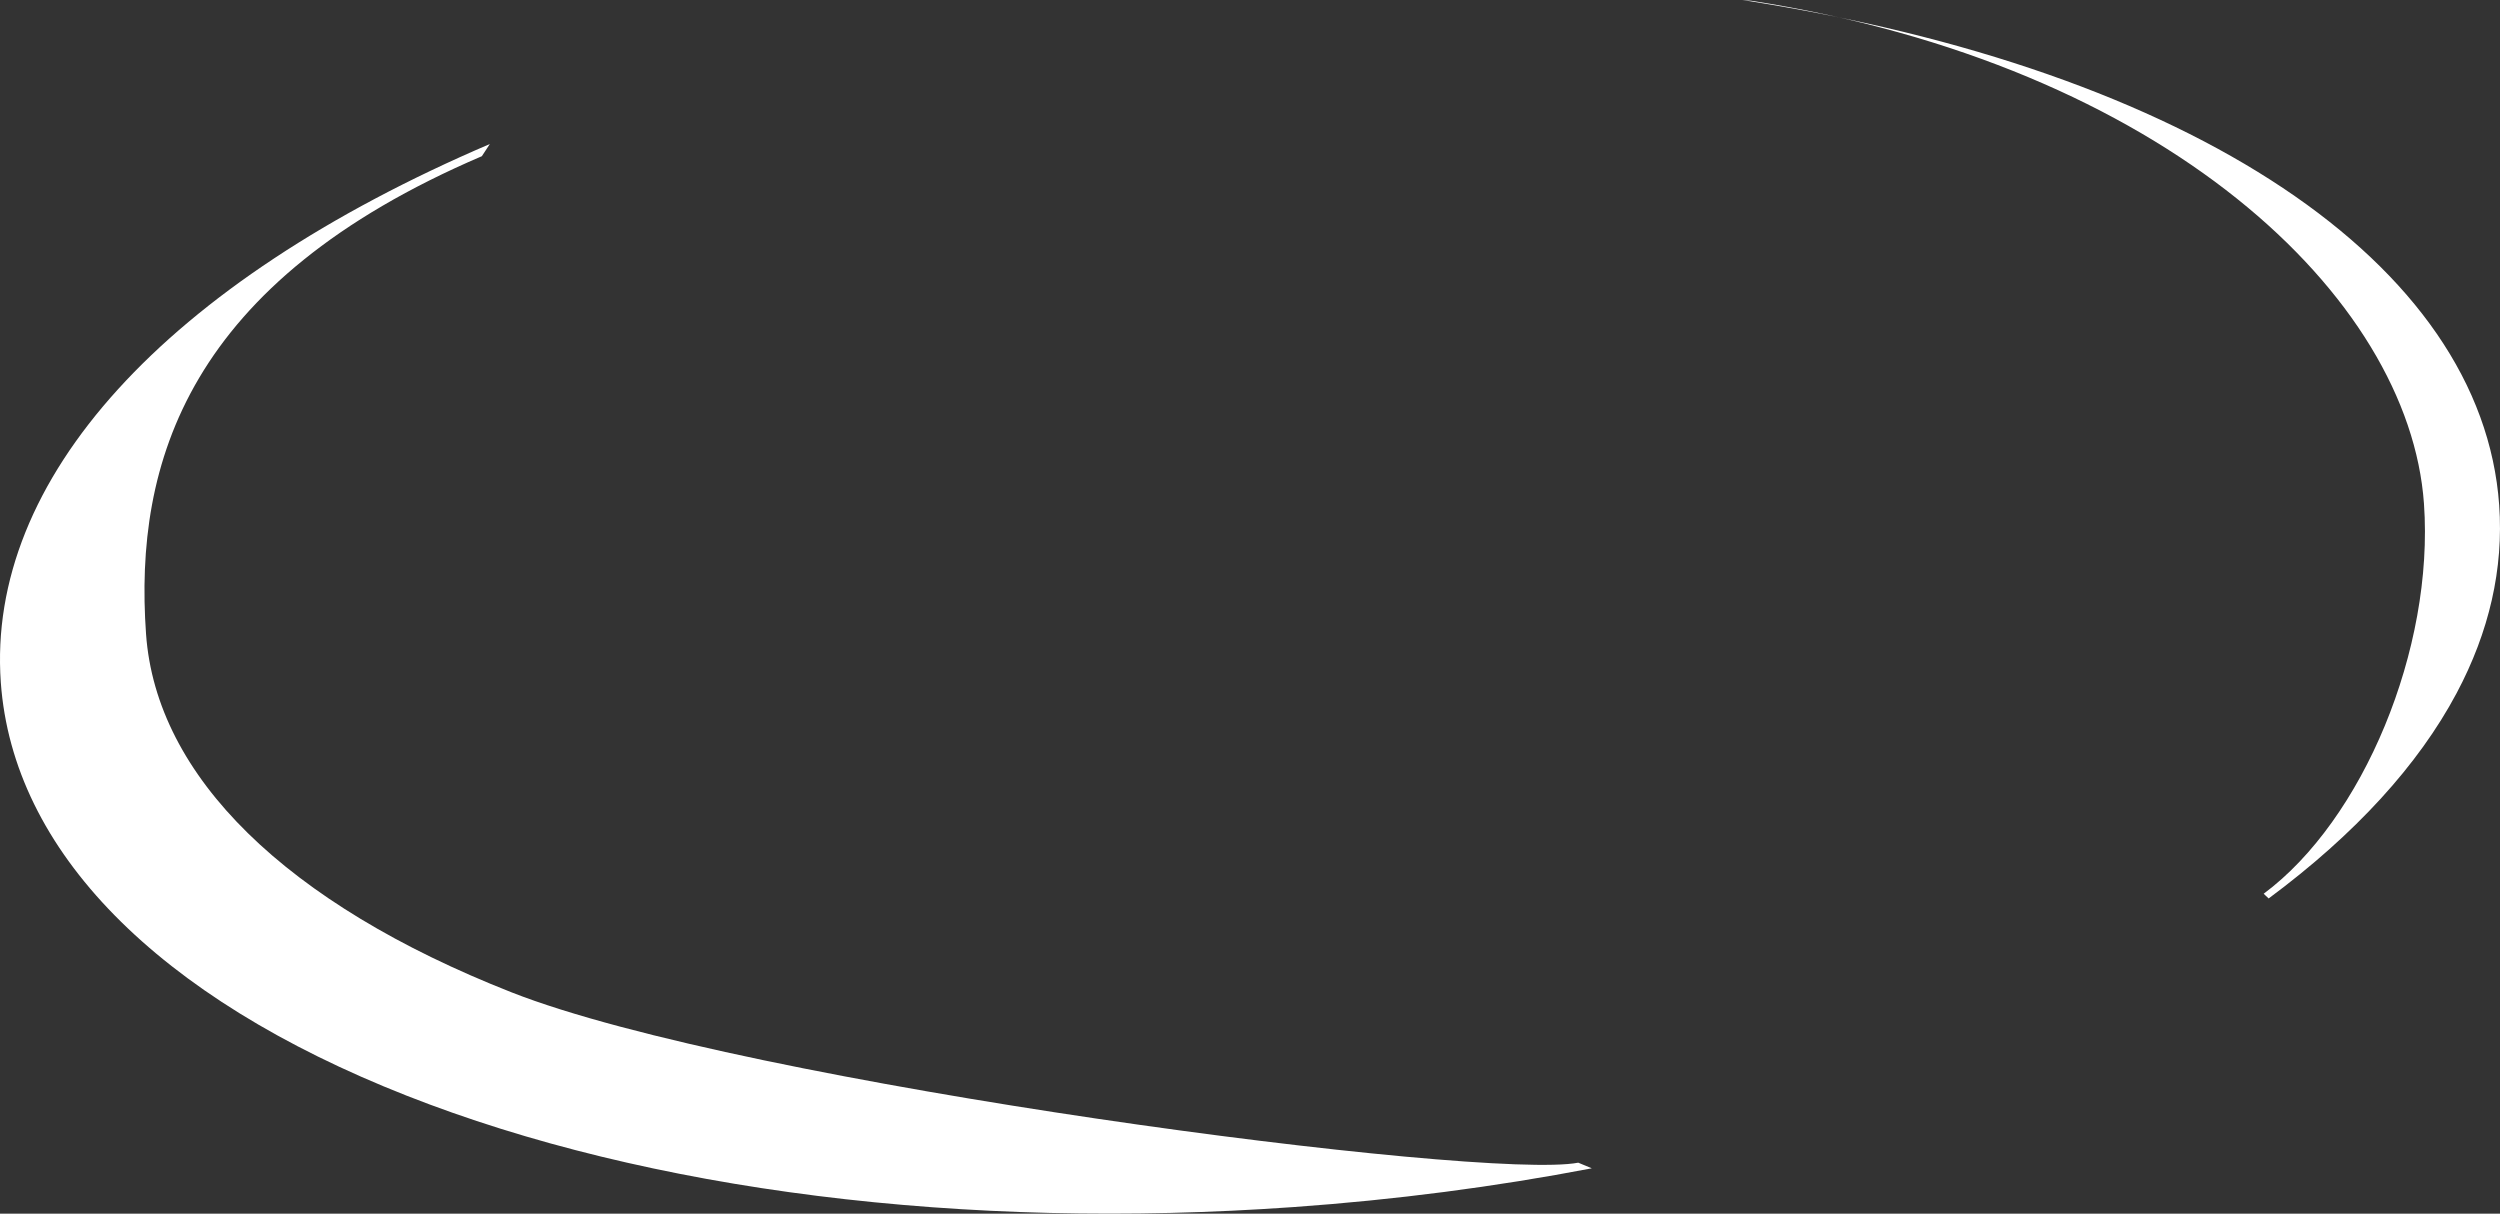 <svg version="1.1" id="图层_1" x="0px" y="0px" width="195.128px" height="94.727px" viewBox="0 0 195.128 94.727" enable-background="new 0 0 195.128 94.727" xml:space="preserve" xmlns="http://www.w3.org/2000/svg" xmlns:xlink="http://www.w3.org/1999/xlink" xmlns:xml="http://www.w3.org/XML/1998/namespace">
  <rect x="0" y="0" width="195.128" height="94.727" fill="#333333" stroke="none"/>
  <path fill="#FFFFFF" d="M124.242,91.188c-7.542,1.447-15.377,2.465-23.282,3.025c-25.741,1.827-50.323-1.26-69.214-8.692
	c-19.499-7.67-30.75-19.129-31.683-32.264C-1.06,37.419,12.854,22.105,38.233,11.24l-0.624,0.952
	c-22.96,9.828-27.16,23.913-26.21,37.293c0.788,11.108,10.919,21.04,28.526,27.967c18.212,7.164,75.913,14.706,83.26,13.297
	L124.242,91.188z M195.064,39.42C193.725,20.547,171.088,5.441,135.986,0l0.7,0.058c32.175,4.987,51.358,23.074,52.507,39.248
	c0.807,11.361-4.773,24.708-12.512,30.452l0.389,0.369c6.765-5.02,11.688-10.421,14.671-16.024
	C194.286,49.32,195.417,44.386,195.064,39.42z" class="color c1"/>
</svg>